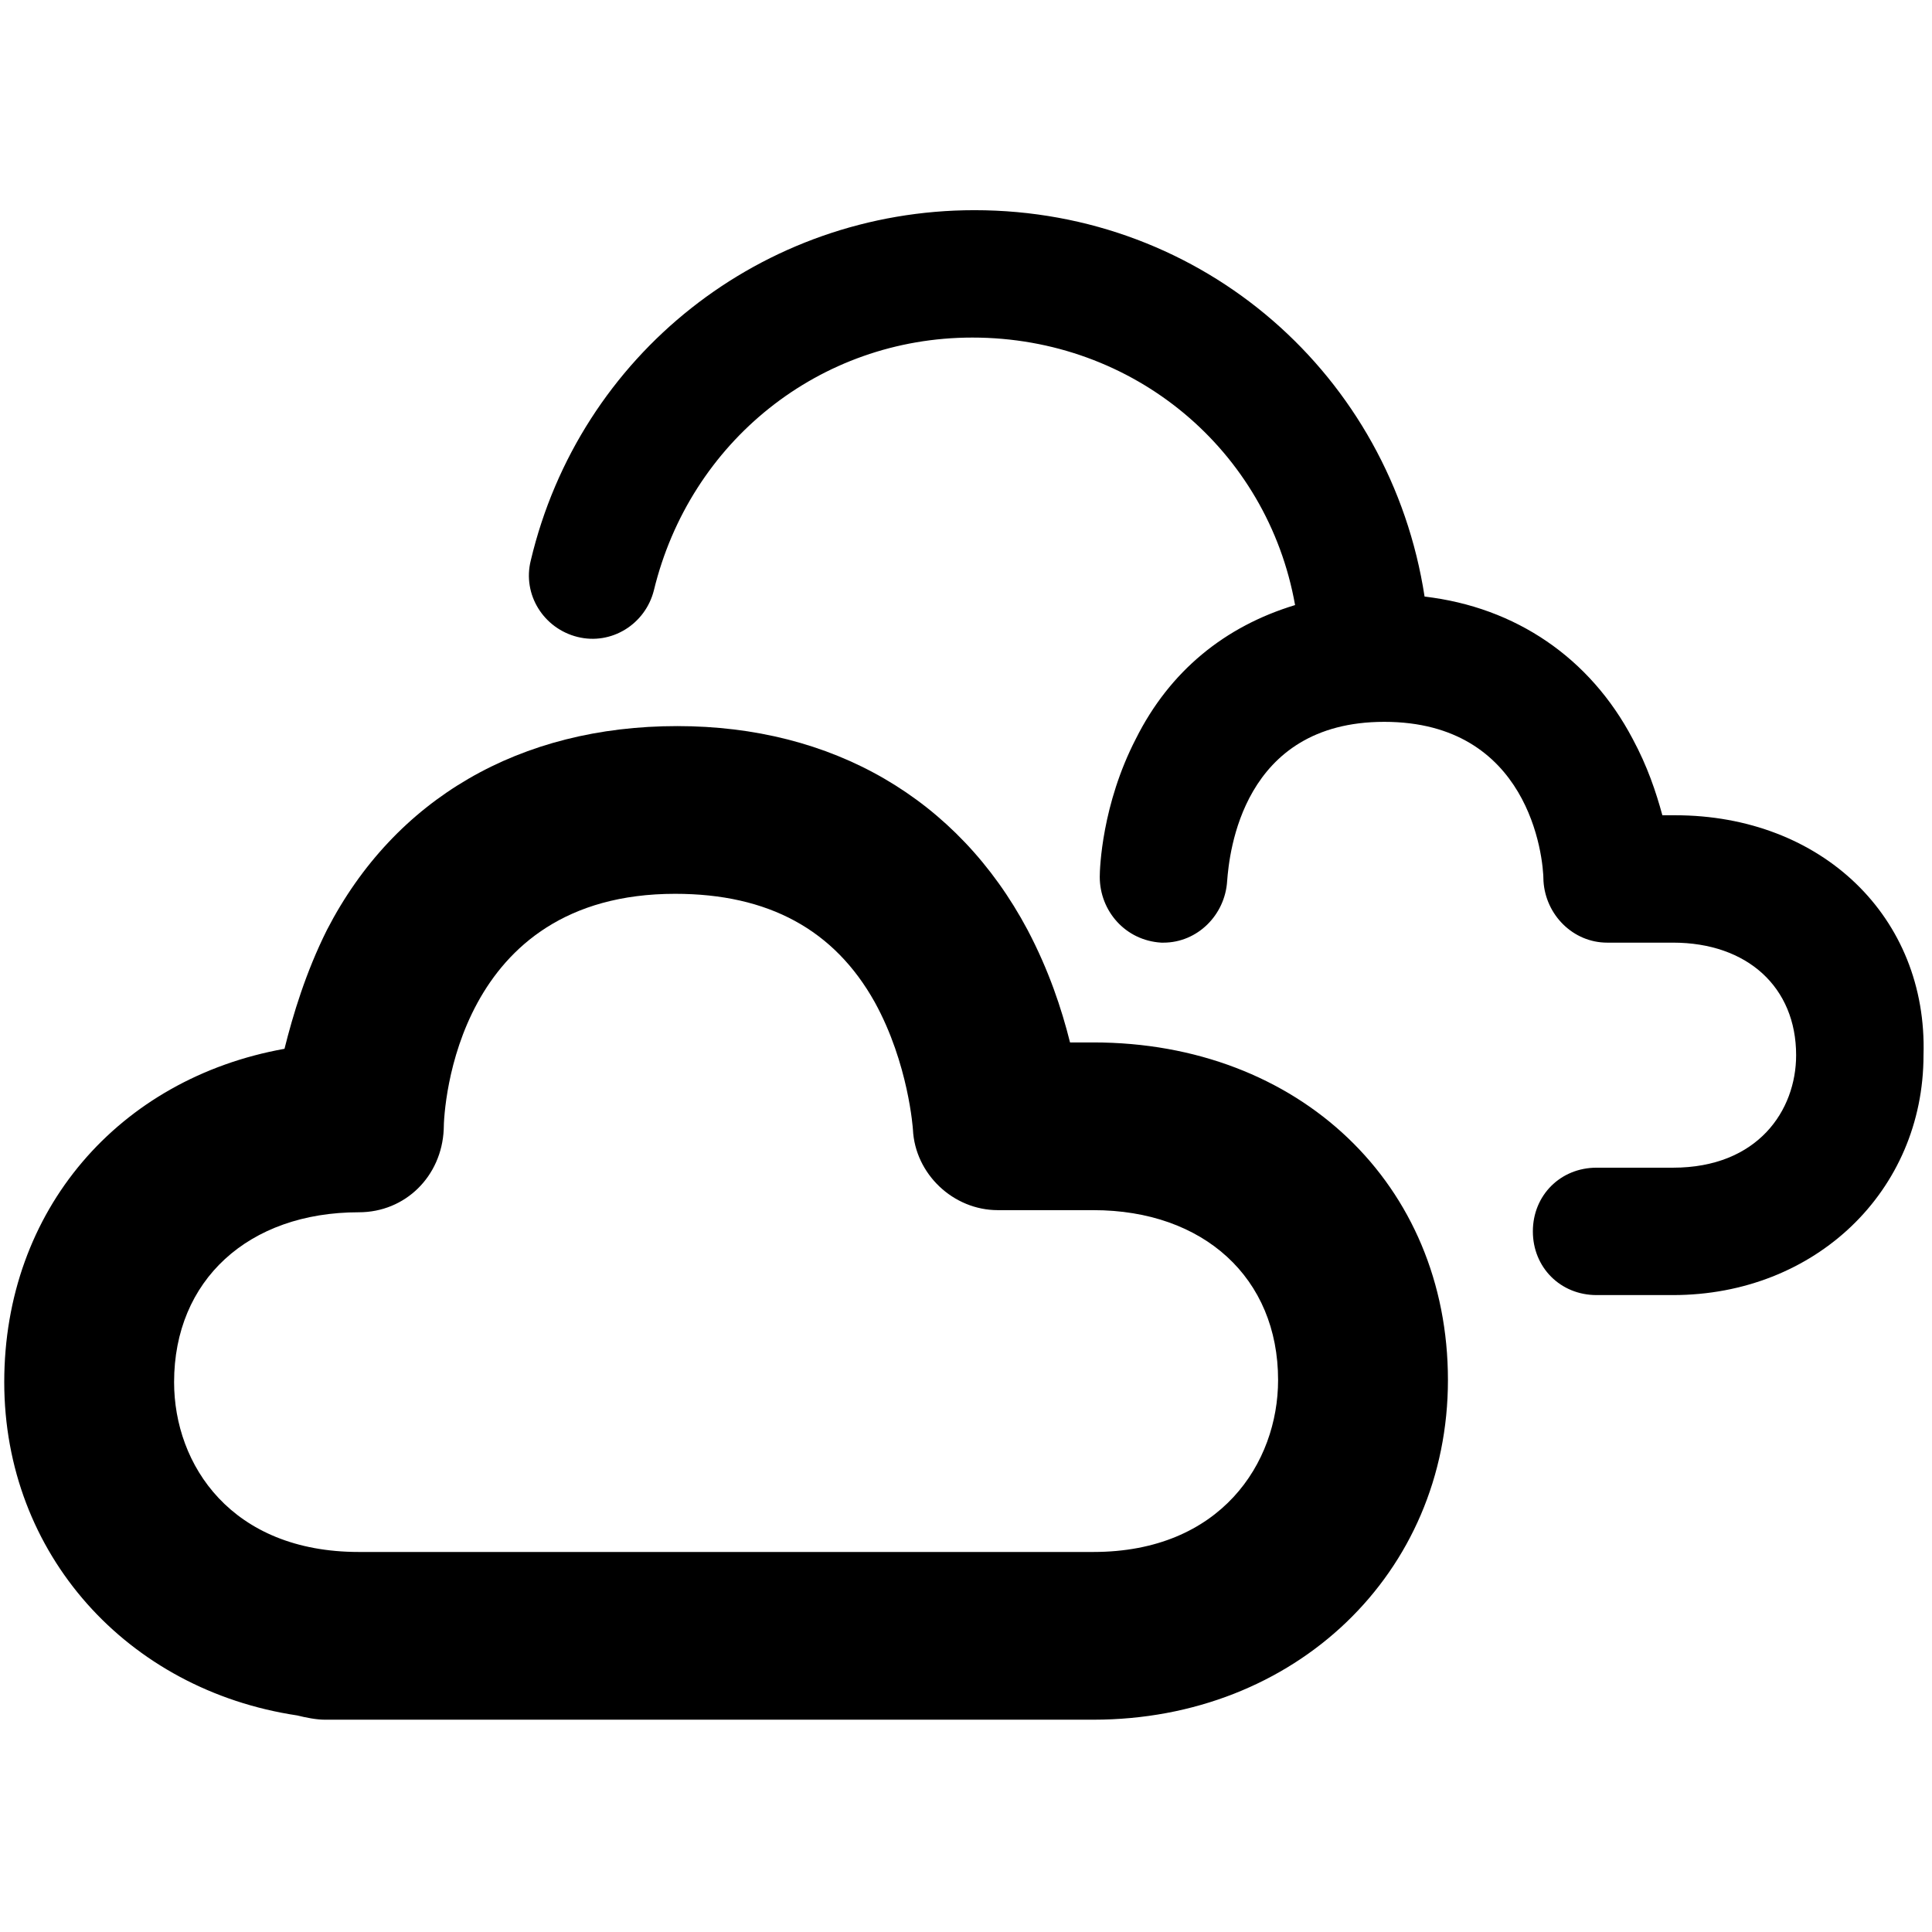<svg viewBox="0 0 91 91" fill="currentColor">
<g>
	<path d="M51.5,49.1h-1.1c-0.4-1.6-1-3.4-2-5.3c-3.3-6.2-9.2-9.6-16.5-9.6c-7.4,0-13.3,3.4-16.5,9.6c-1,2-1.6,4-2,5.6
		C5.6,50.8,0.2,57,0.2,65.1C0.2,73.2,6,79.6,14,80.8c0.4,0.1,0.9,0.2,1.3,0.2h36.2c9.5,0,16.7-6.9,16.7-16
		C68.2,55.8,61.2,49.1,51.5,49.1z M51.5,73.1H16.9c-6,0-8.7-4.1-8.7-8c0-4.8,3.5-8,8.7-8c2.2,0,3.9-1.7,4-3.9
		c0-1.1,0.6-11.1,10.9-11.1c4.4,0,7.5,1.7,9.4,5.1c1.6,2.9,1.8,6,1.8,6c0.1,2.1,1.9,3.8,4,3.8h4.5c5.2,0,8.7,3.2,8.7,8
		C60.2,68.9,57.5,73.1,51.5,73.1z"/>
	<path d="M78.9,38.4h-0.6c-0.3-1.1-0.7-2.3-1.4-3.6c-2-3.8-5.5-6.2-9.8-6.7C65.5,17.7,56.7,9.9,45.9,9.9c-10,0-18.6,6.8-20.9,16.5
		c-0.4,1.6,0.6,3.2,2.2,3.6c1.6,0.4,3.2-0.6,3.6-2.2c1.7-7,7.8-11.9,15-11.9c7.6,0,13.9,5.3,15.2,12.6c-3.3,1-5.9,3.1-7.5,6.3
		c-1.6,3.1-1.7,6.1-1.7,6.5c0,1.6,1.2,3,2.9,3.1c0,0,0.1,0,0.1,0c1.6,0,2.9-1.3,3-2.9c0.1-1.3,0.7-7.5,7.4-7.5
		c6.8,0,7.5,6.3,7.5,7.5c0.1,1.6,1.4,2.9,3,2.9h3.1c3.5,0,5.8,2.1,5.8,5.3c0,2.6-1.8,5.3-5.8,5.3h-3.6c-1.7,0-3,1.3-3,3
		c0,1.7,1.3,3,3,3h3.6c6.7,0,11.8-4.9,11.8-11.3C90.8,43.2,85.8,38.4,78.9,38.4z"/>
</g>
</svg>
